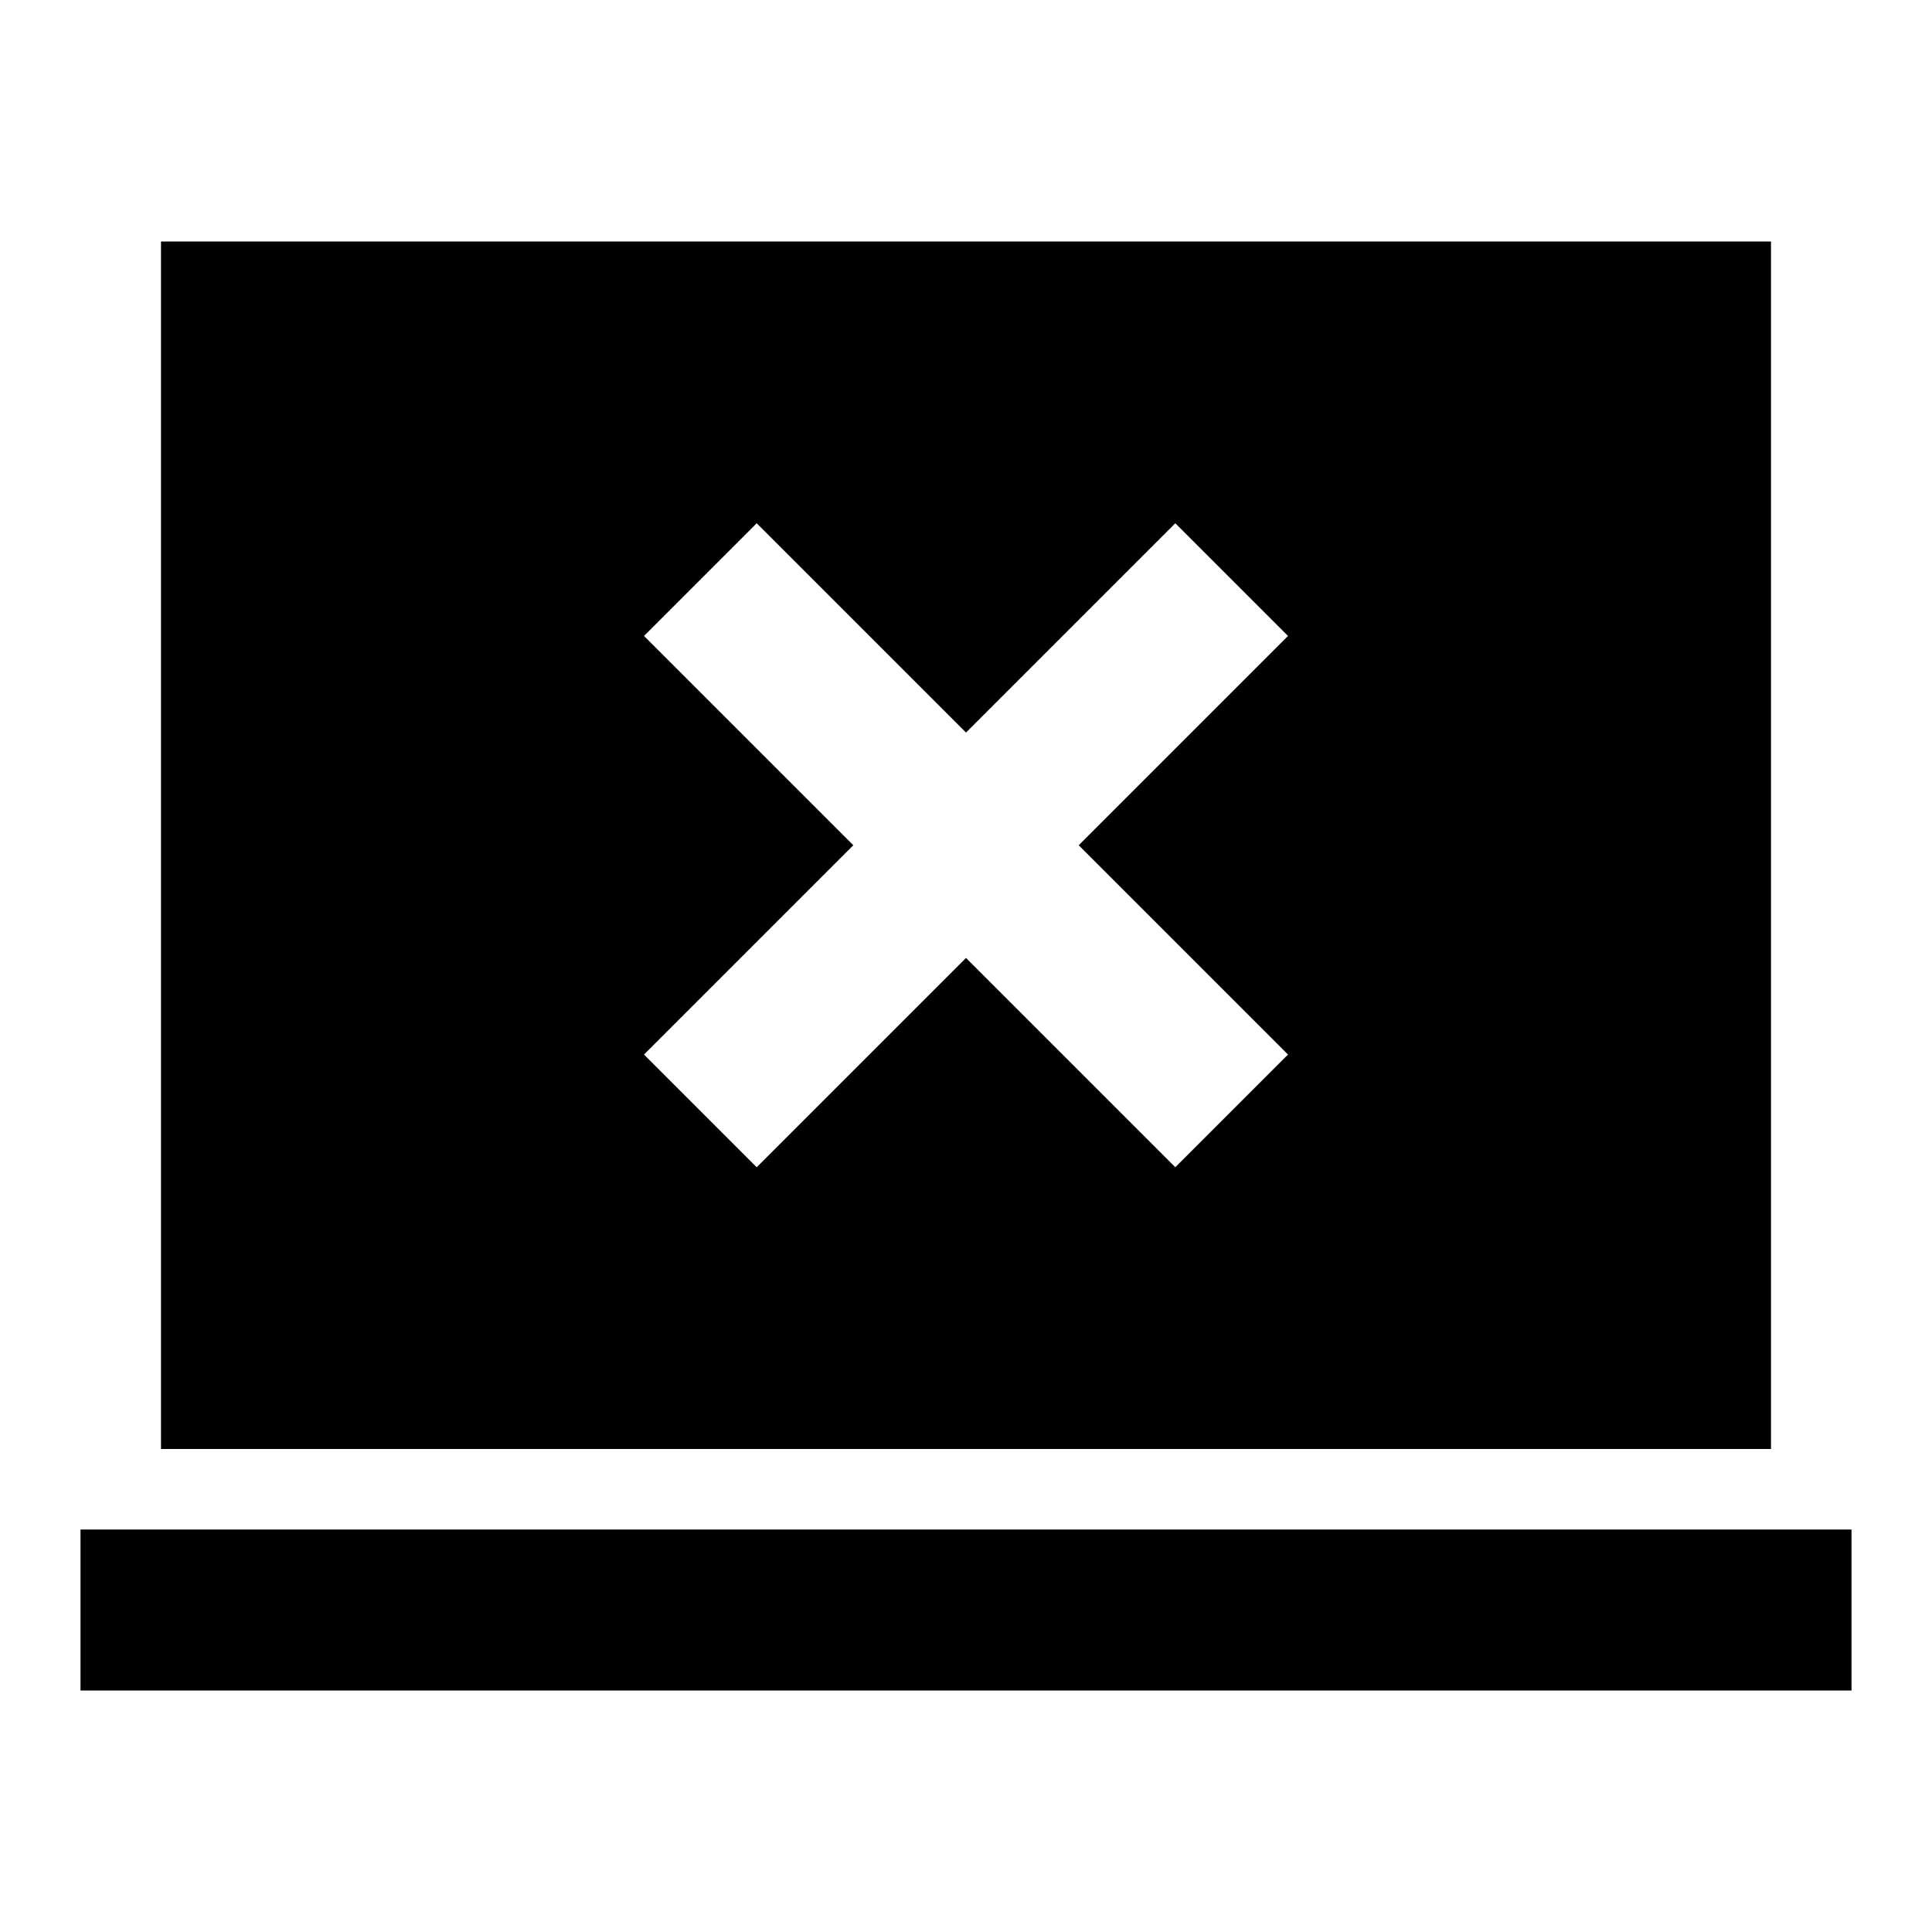 <svg xmlns="http://www.w3.org/2000/svg" viewBox="0 0 24 24" width="24" height="24"><path fill="currentColor" d="m9.4 14.5l2.6-2.6l2.6 2.6l1.4-1.4l-2.6-2.6L16 7.9l-1.4-1.4L12 9.1L9.4 6.5L8 7.9l2.6 2.6L8 13.1zM1 21v-2h22v2zm1-3V3h20v15z"/></svg>